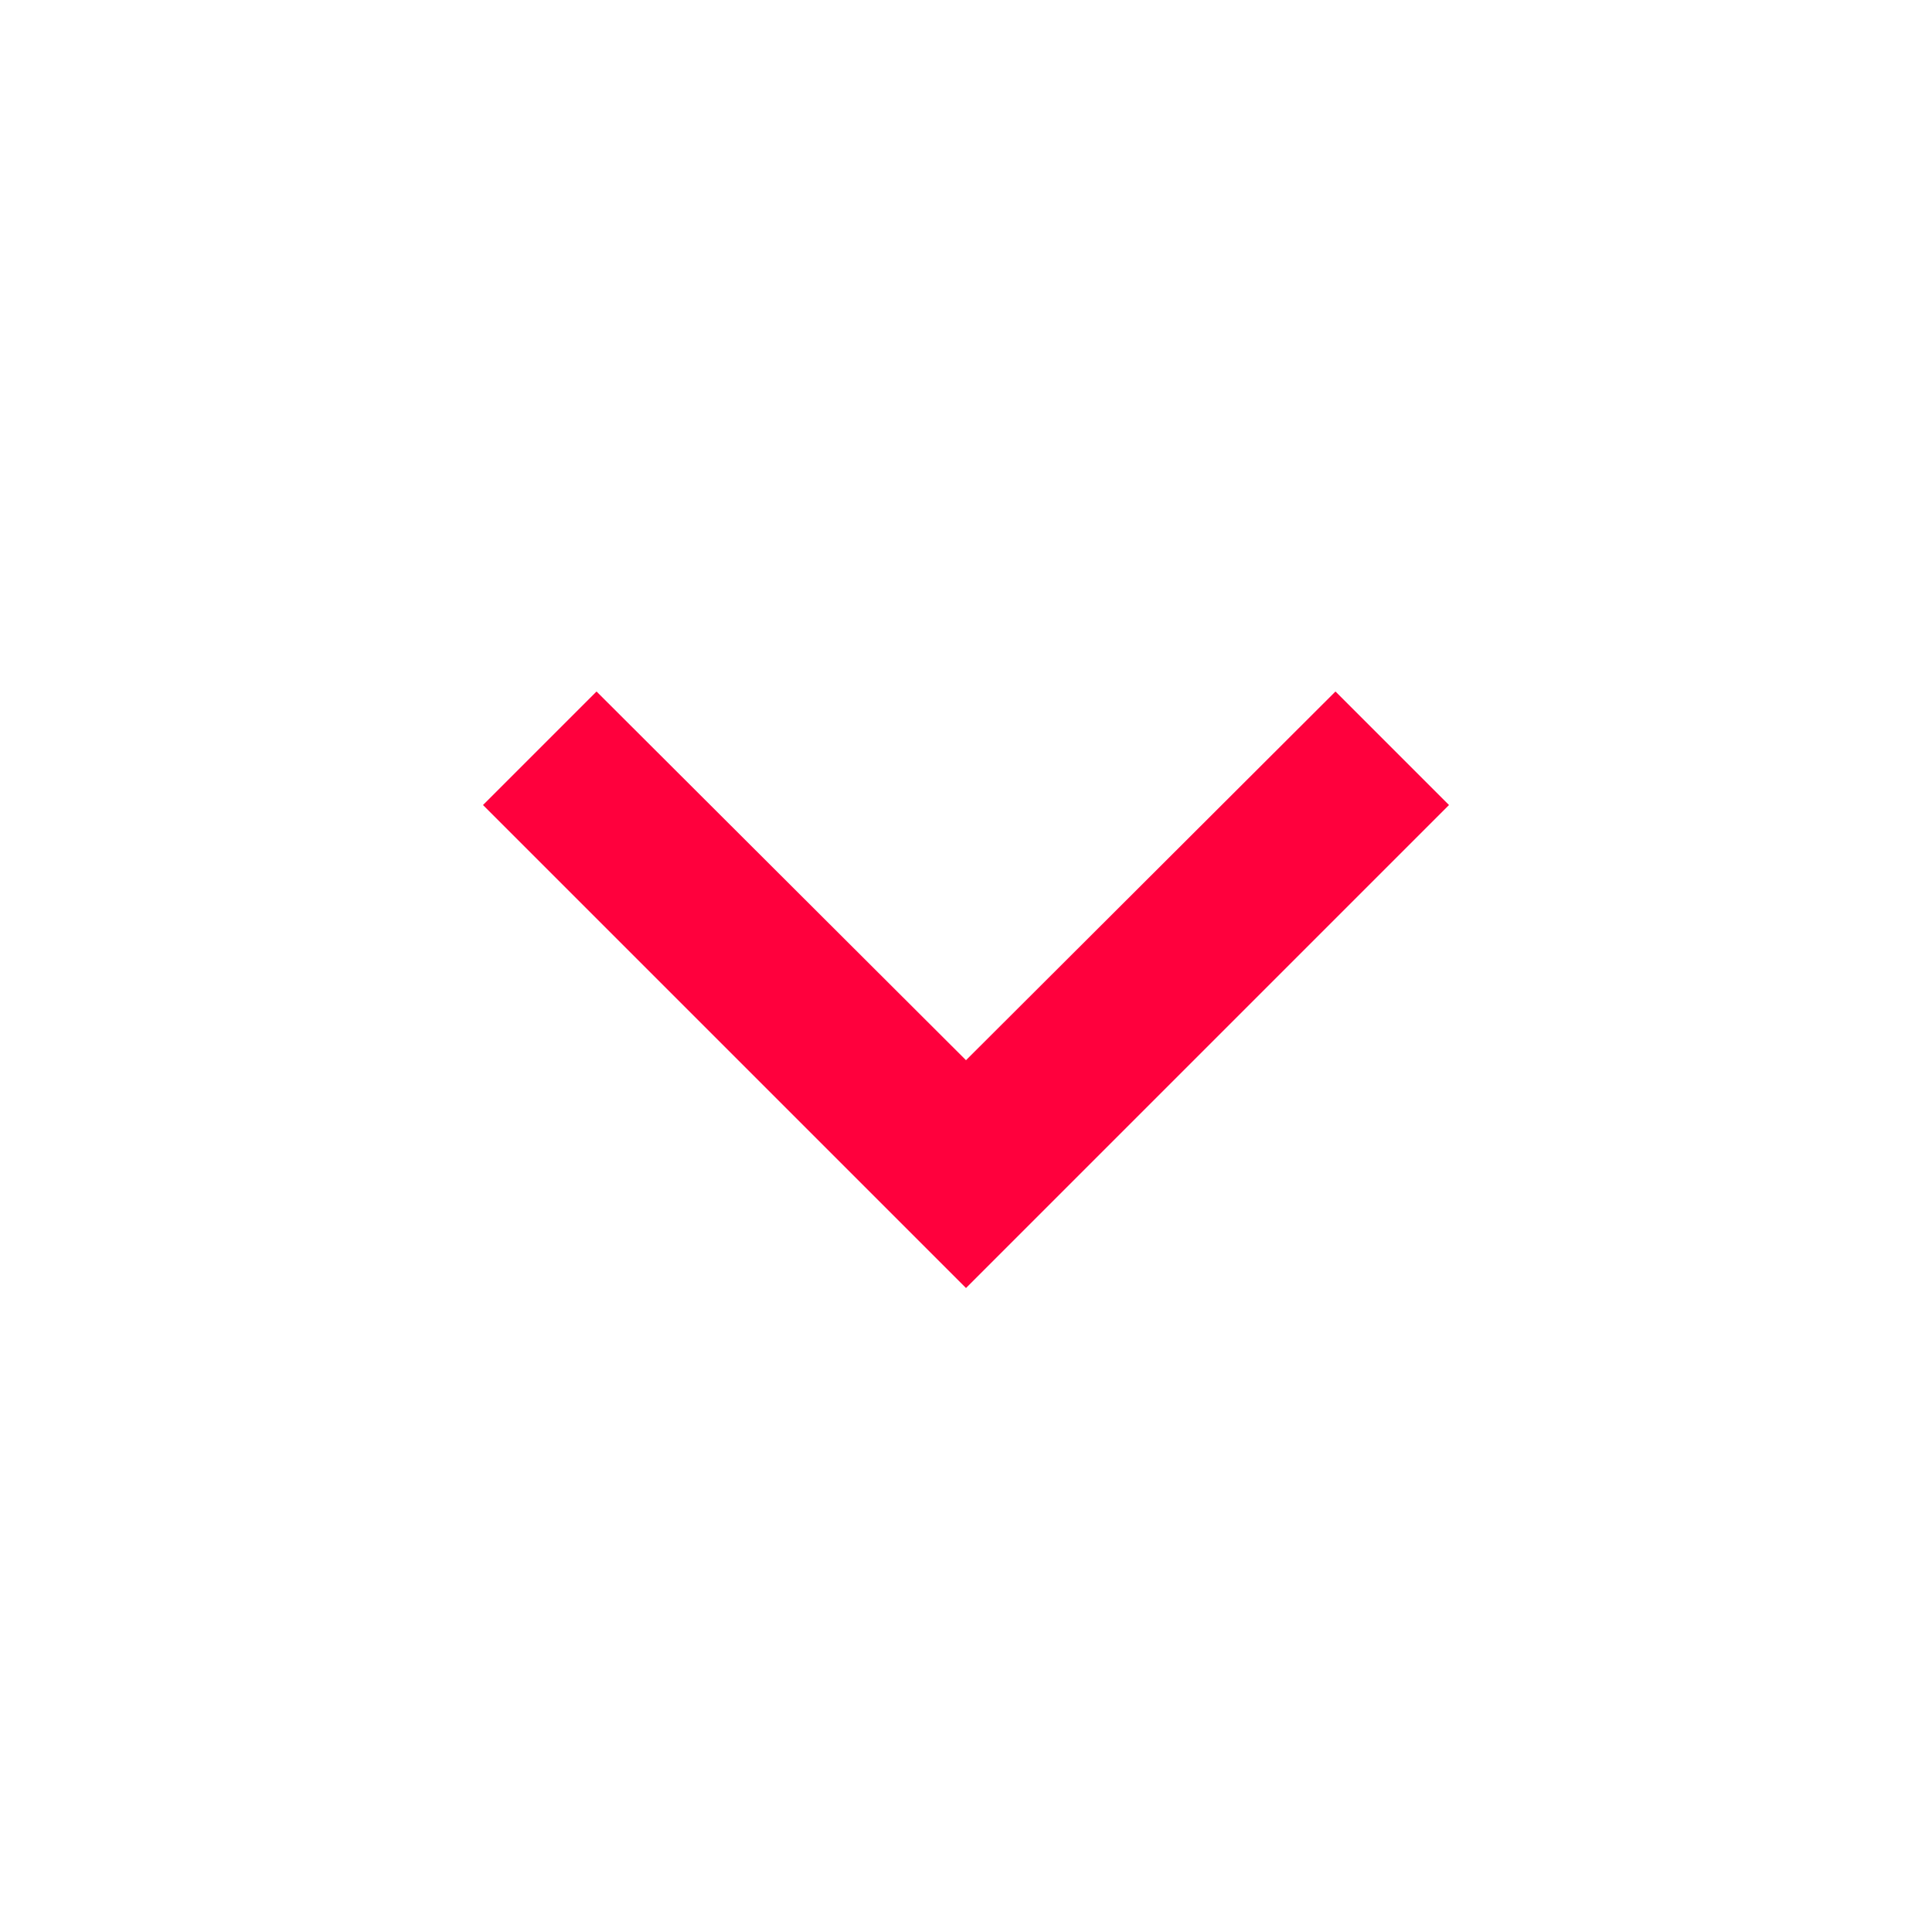 <svg width="25" height="25" viewBox="0 0 25 25" fill="none" xmlns="http://www.w3.org/2000/svg">
<path d="M7.719 8.948L12.5 13.719L17.281 8.948L18.75 10.417L12.5 16.667L6.25 10.417L7.719 8.948Z" fill="#FF003D"/>
</svg>
